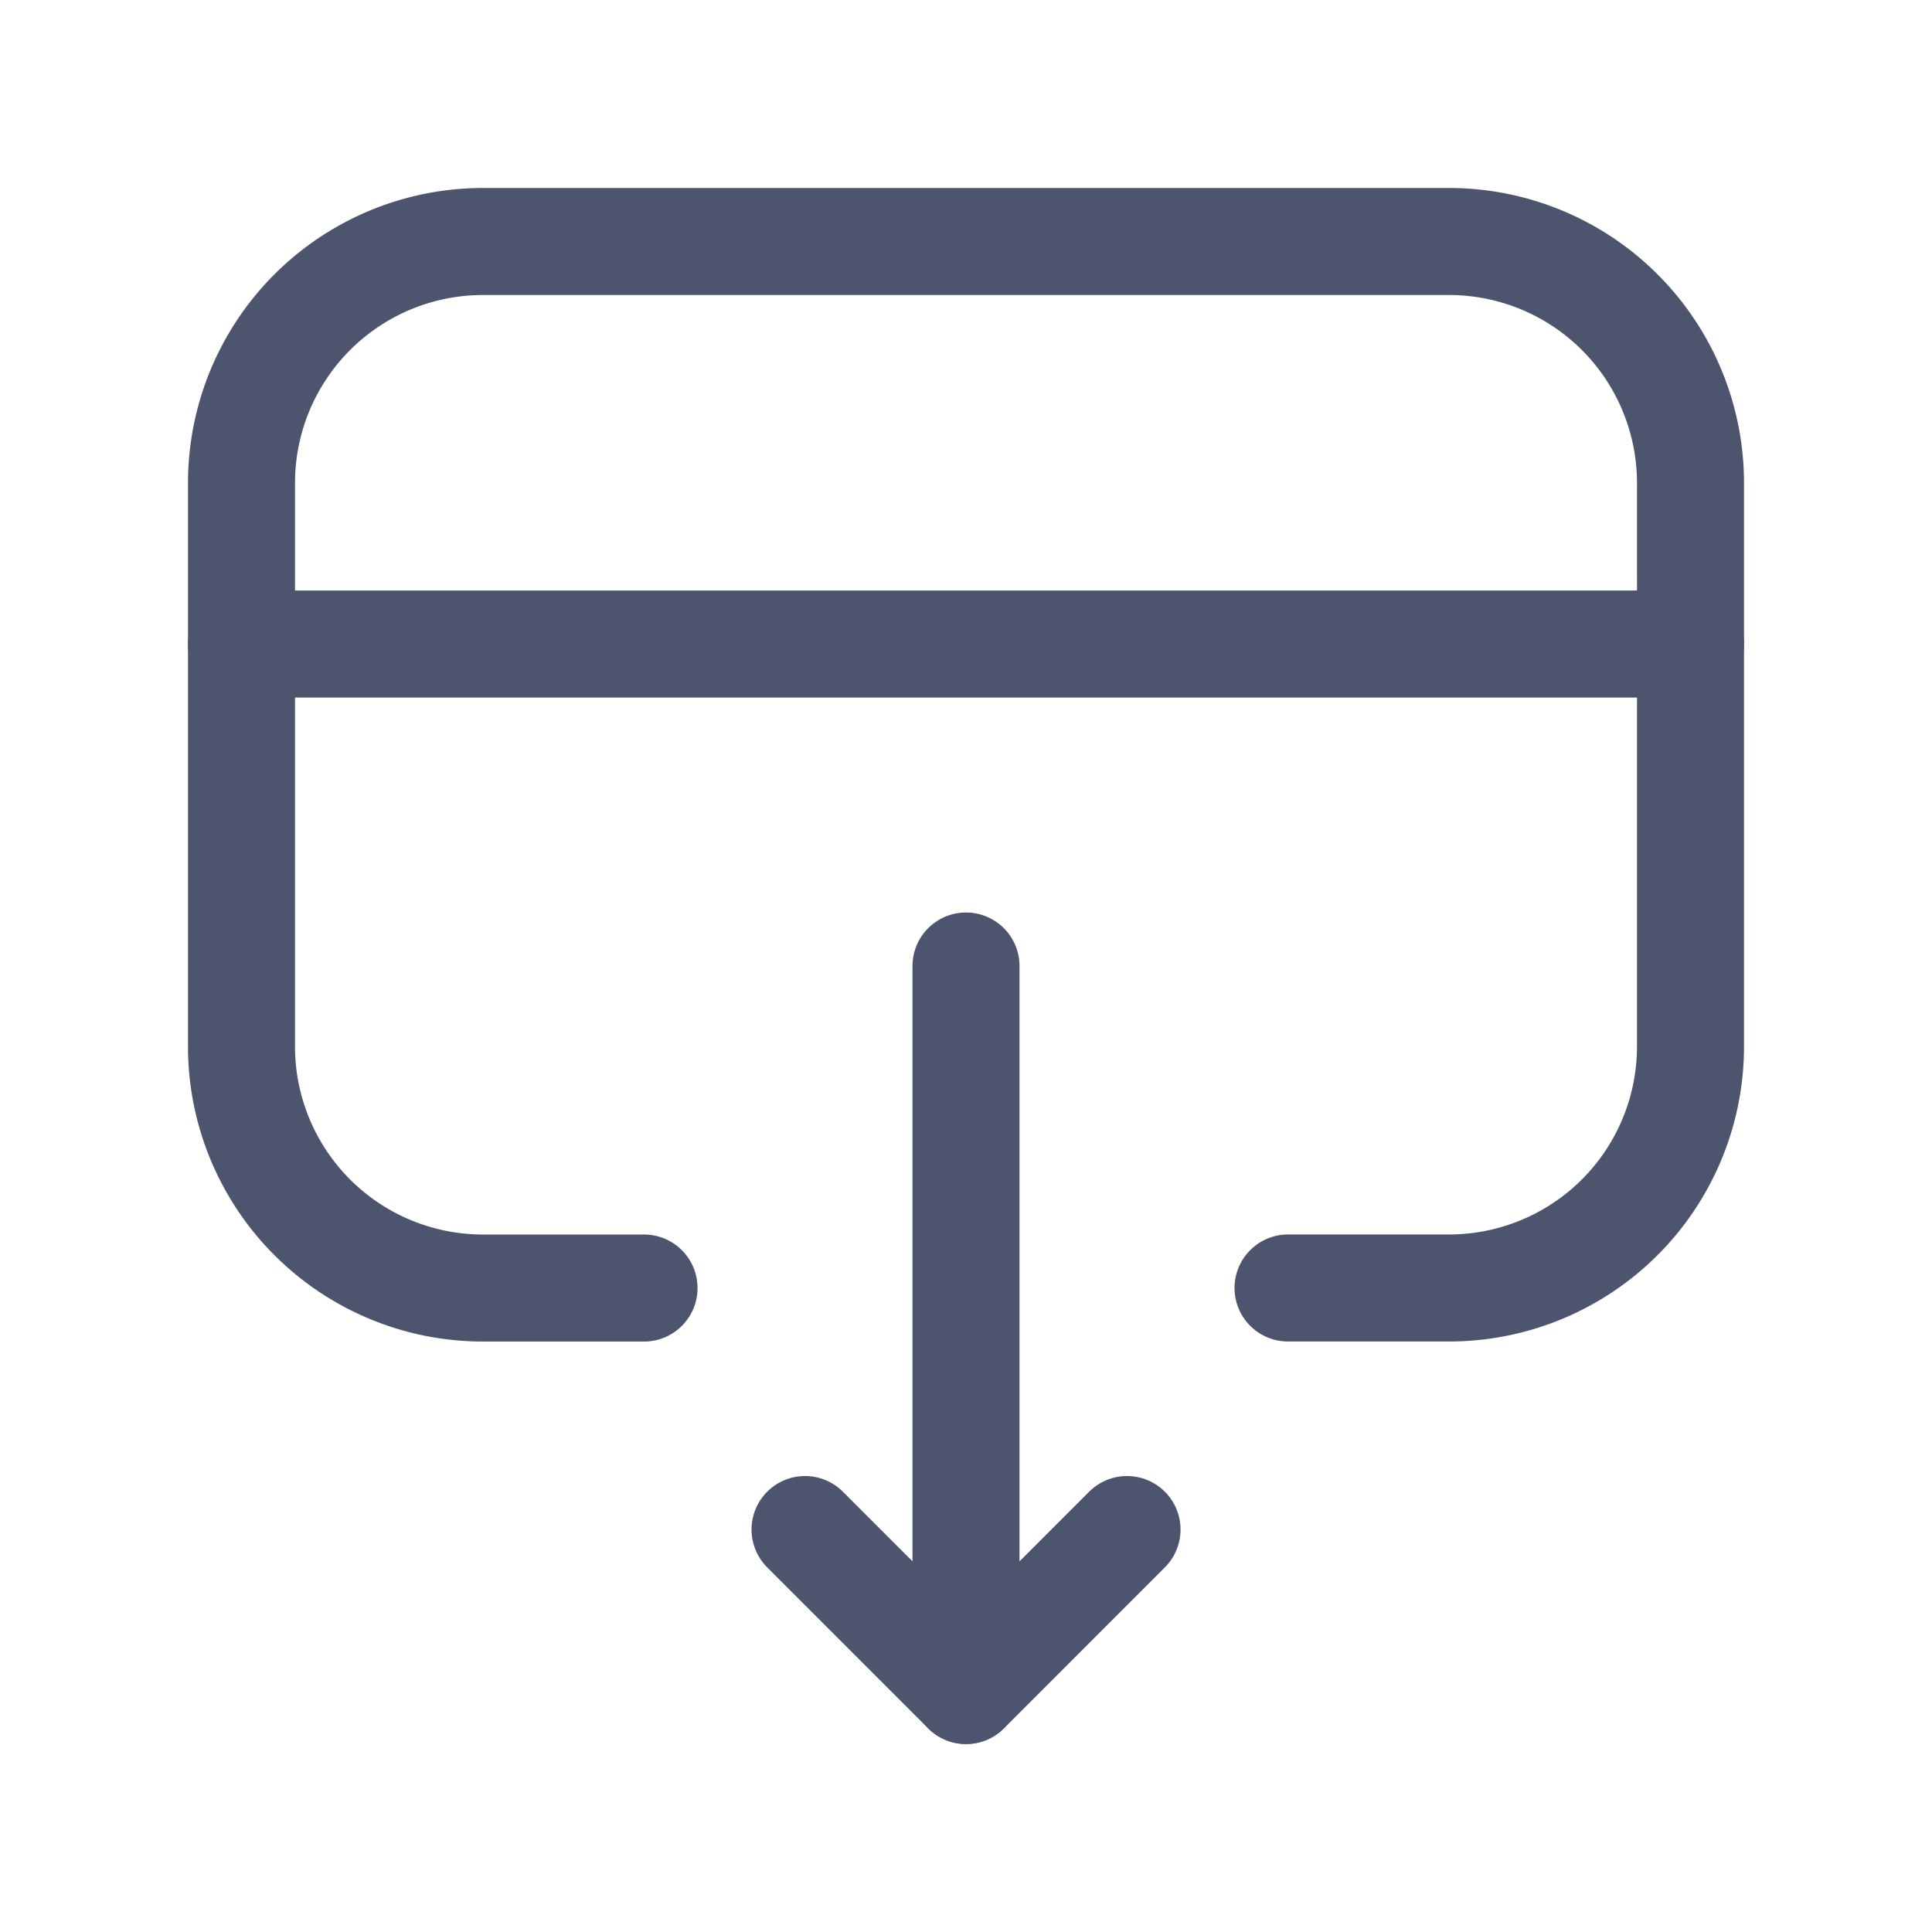 <svg xmlns="http://www.w3.org/2000/svg" width="36.104" height="36.104" viewBox="0 0 36.104 36.104"><defs><style>.a,.b{fill:none;}.b{stroke:#4d546d;stroke-linecap:round;stroke-linejoin:round;stroke-width:2px;}</style></defs><path class="a" d="M0,0H36.1V36.1H0Z"/><path class="b" d="M12,25.539V12" transform="translate(6.052 6.052)"/><path class="b" d="M10,19l3.009,3.009L16.017,19" transform="translate(5.044 9.583)"/><path class="b" d="M3,8H30.078" transform="translate(1.513 4.035)"/><path class="b" d="M10.522,22.557H7.513A4.513,4.513,0,0,1,3,18.044V7.513A4.513,4.513,0,0,1,7.513,3H25.565a4.513,4.513,0,0,1,4.513,4.513v10.53a4.513,4.513,0,0,1-4.513,4.513H22.557" transform="translate(1.513 1.513)"/></svg>